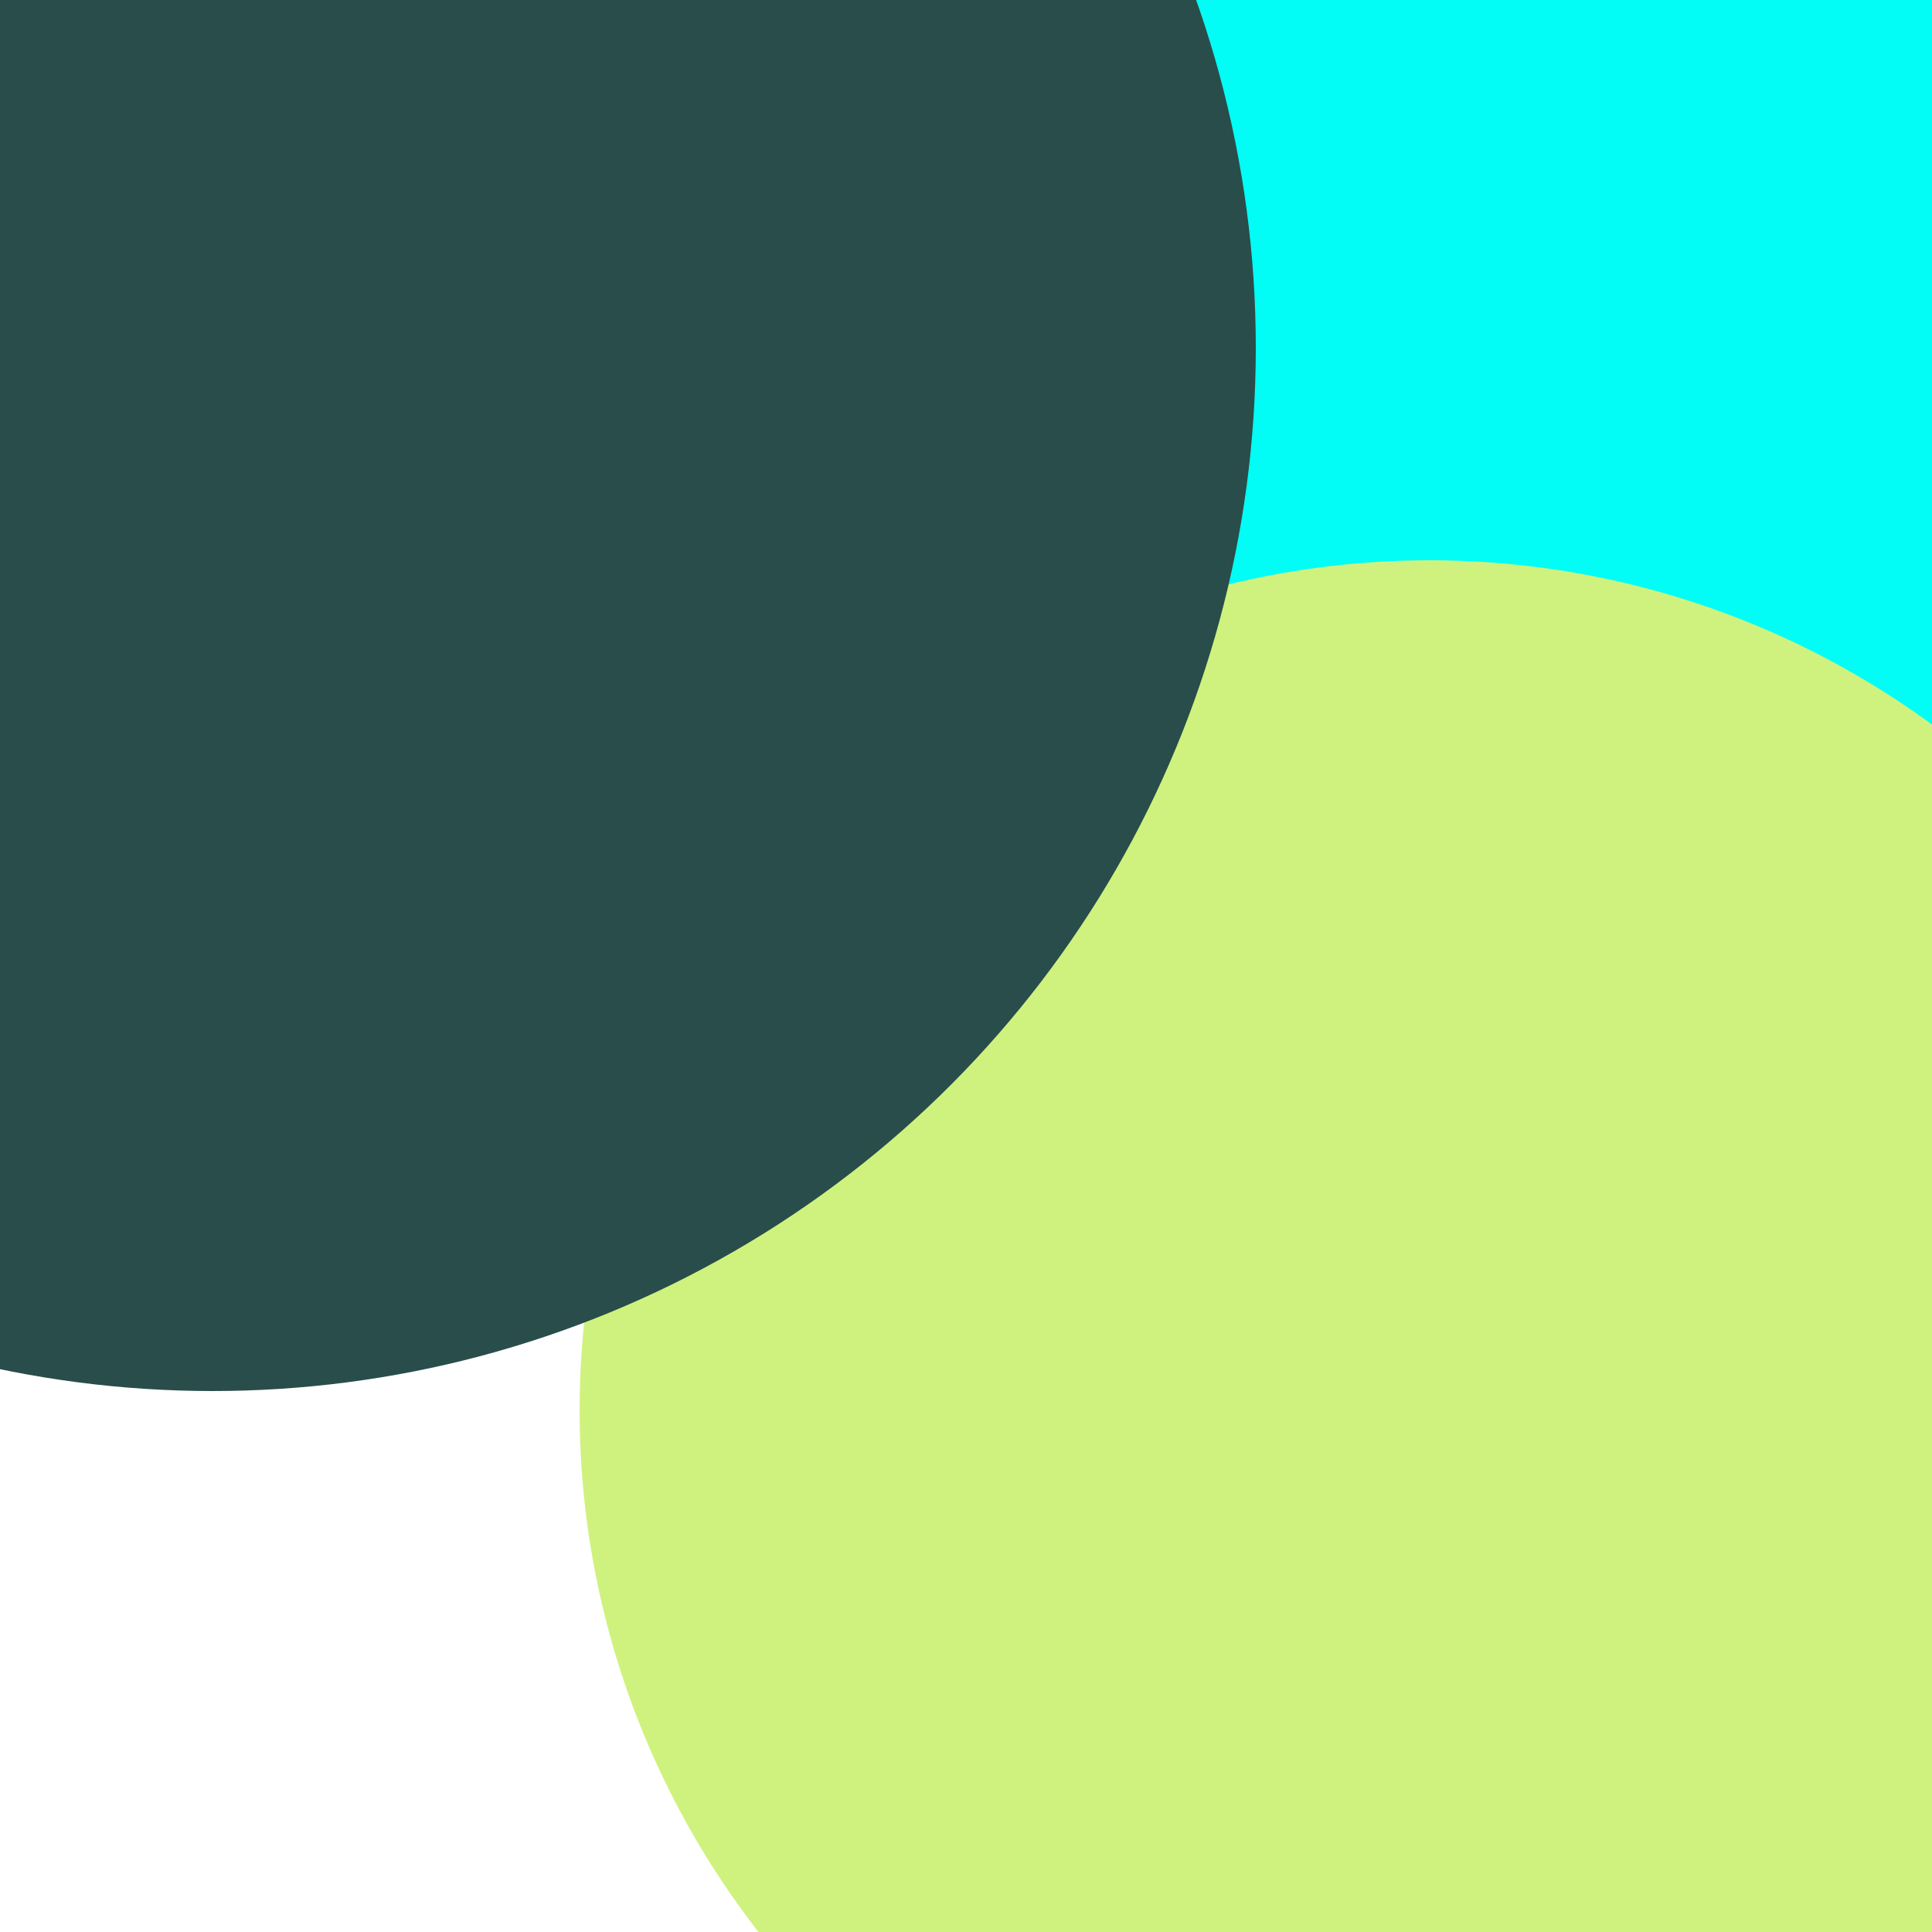 <svg xmlns="http://www.w3.org/2000/svg" preserveAspectRatio="xMinYMin meet" viewBox="0 0 777 777"><defs><filter id="f0" width="300%" height="300%" x="-100%" y="-100%"><feGaussianBlur in="SourceGraphic" stdDeviation="155"/></filter><filter id="f1" width="300%" height="300%" x="-100%" y="-100%"><feGaussianBlur in="SourceGraphic" stdDeviation="700"/></filter></defs><rect width="100%" height="100%" fill="#fff" /><circle cx="51%" cy="10%" r="18%" filter="url(#f1)" fill="#01fdf6"></circle><circle cx="72%" cy="58%" r="40%" filter="url(#f1)" fill="#0e103d"></circle><circle cx="87%" cy="10%" r="44%" filter="url(#f0)" fill="#01fdf6"></circle><circle cx="74%" cy="73%" r="44%" filter="url(#f0)" fill="#cff27e"></circle><circle cx="19%" cy="39%" r="7%" filter="url(#f0)" fill="#01fdf6"></circle><circle cx="34%" cy="28%" r="22%" filter="url(#f0)" fill="#cff27e"></circle><circle cx="11%" cy="18%" r="54%" filter="url(#f0)" fill="#294d4a"></circle></svg>